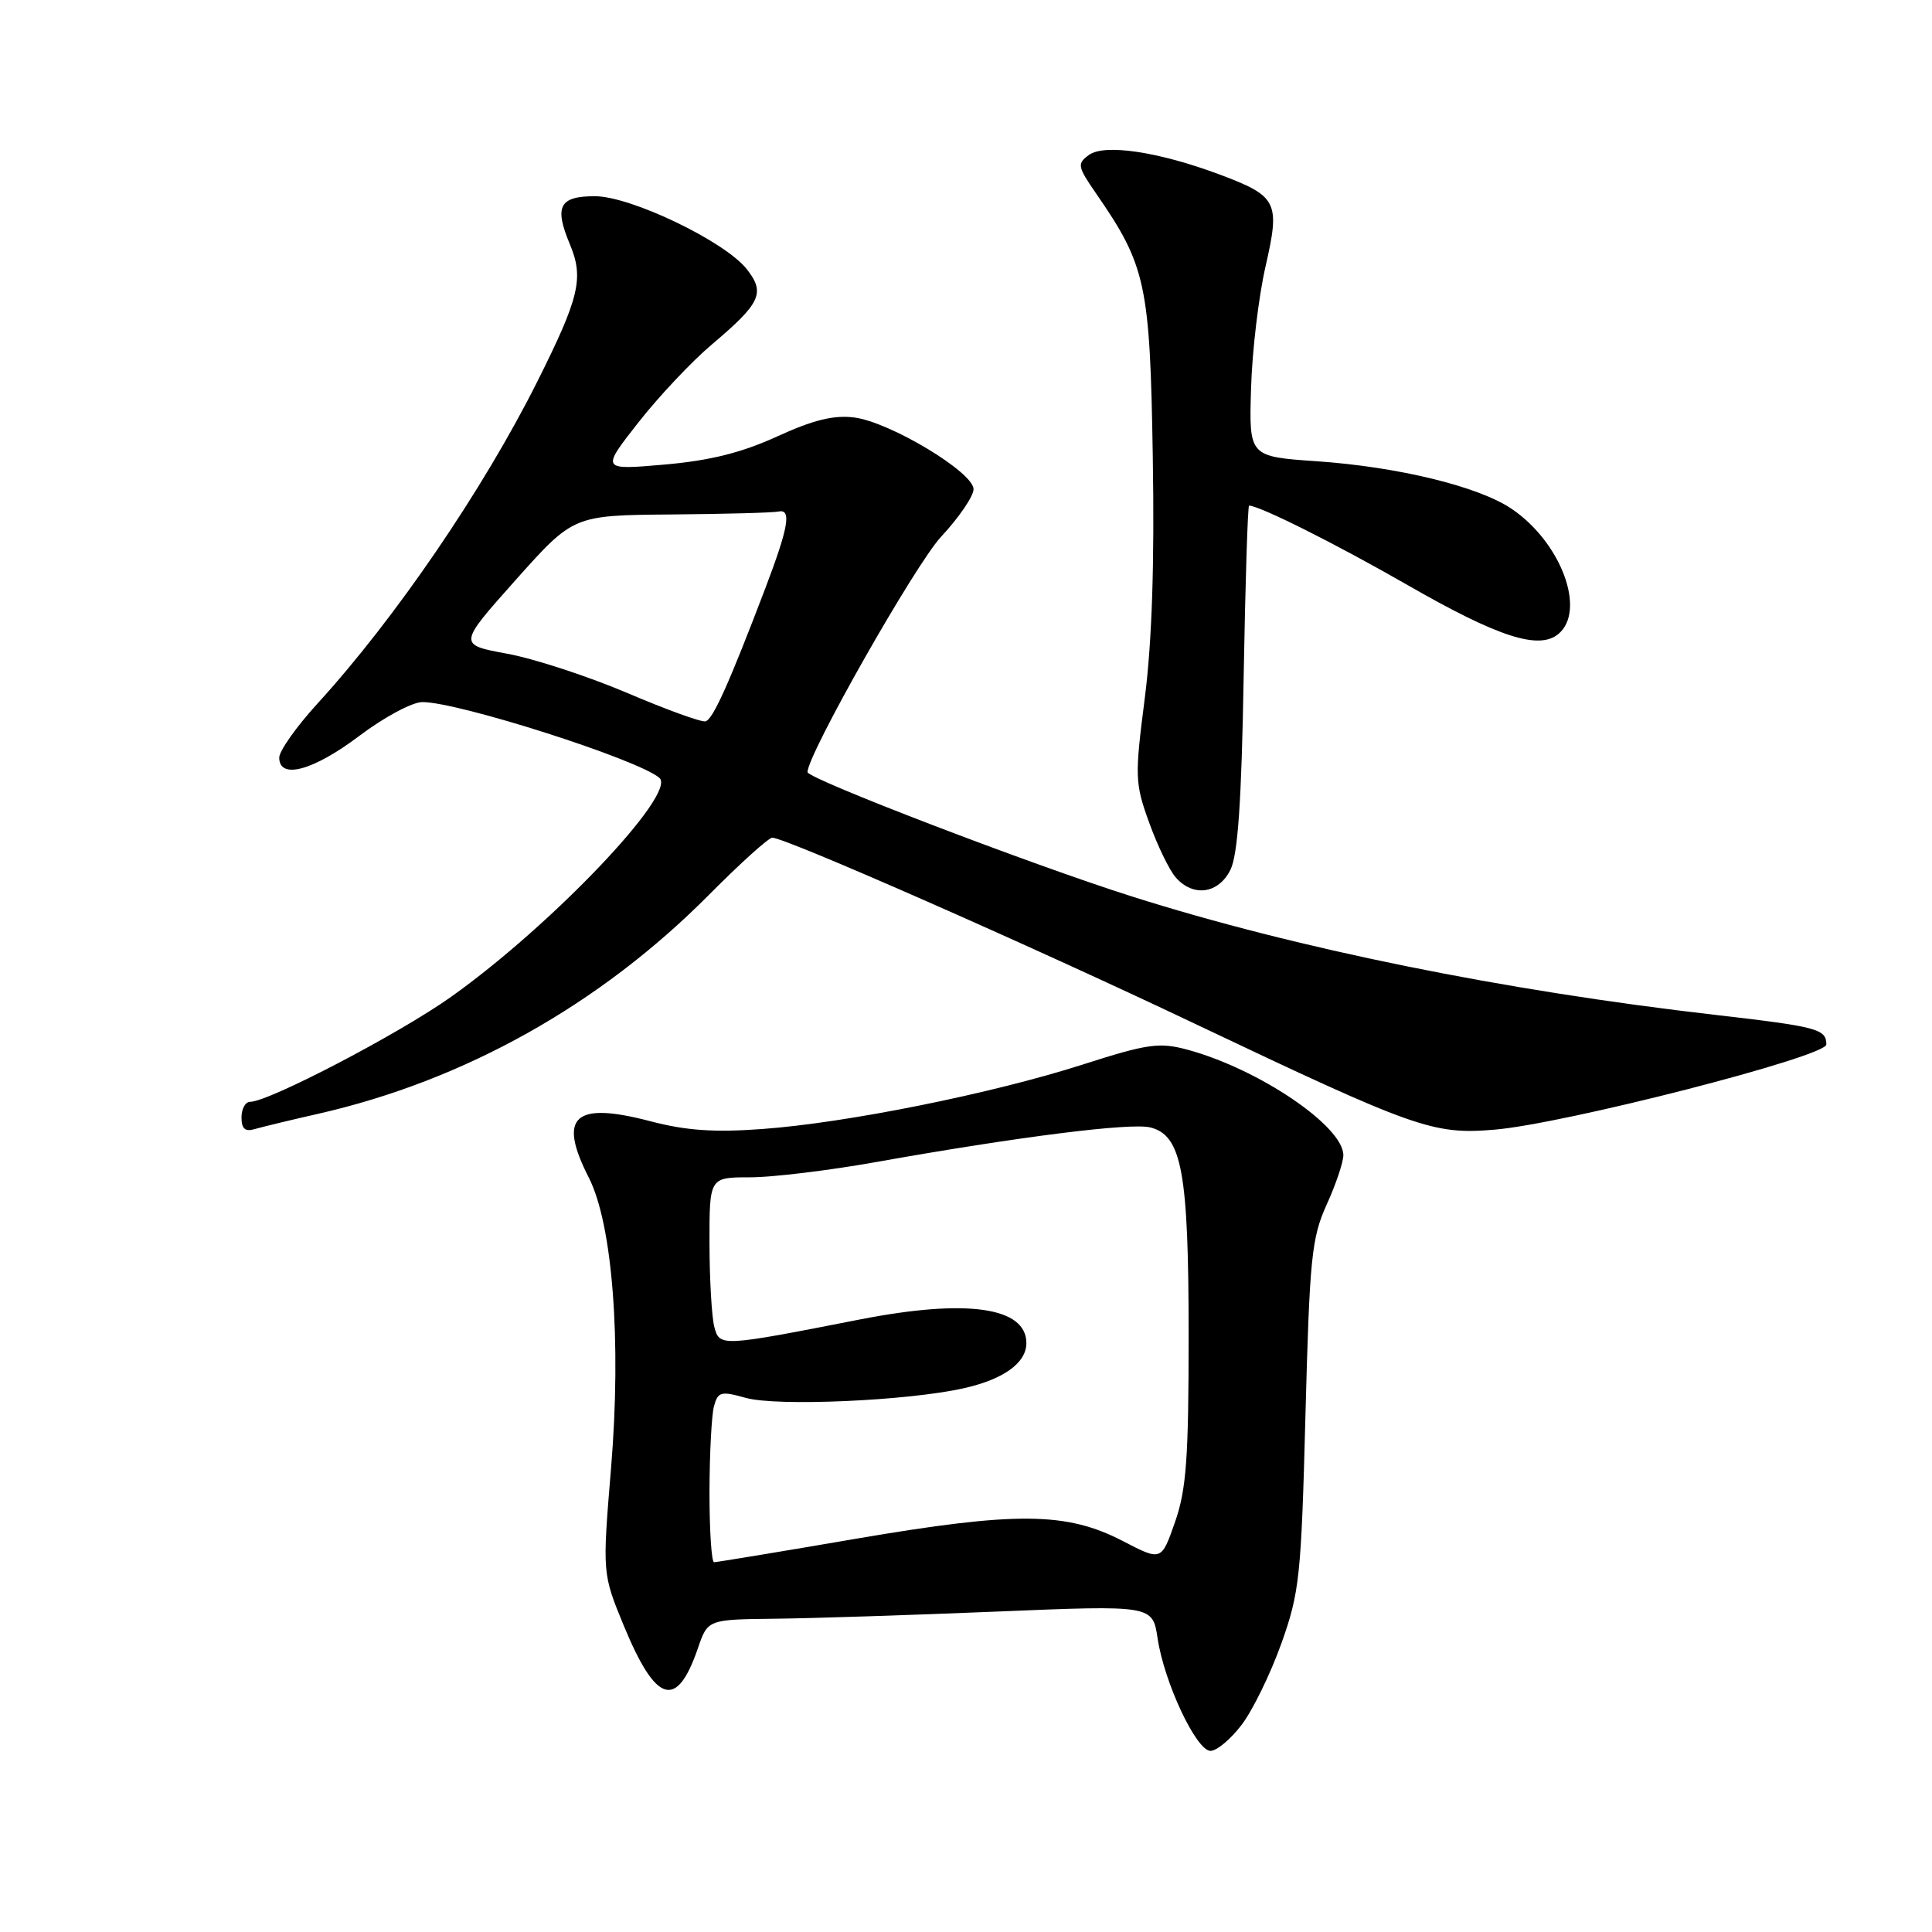 <?xml version="1.0" encoding="UTF-8" standalone="no"?>
<!DOCTYPE svg PUBLIC "-//W3C//DTD SVG 1.1//EN" "http://www.w3.org/Graphics/SVG/1.1/DTD/svg11.dtd" >
<svg xmlns="http://www.w3.org/2000/svg" xmlns:xlink="http://www.w3.org/1999/xlink" version="1.1" viewBox="0 0 256 256">
 <g >
 <path fill="currentColor"
d=" M 164.53 228.54 C 165.98 226.64 168.34 221.81 169.78 217.79 C 172.20 211.00 172.42 208.92 172.98 187.50 C 173.53 166.66 173.79 164.04 175.79 159.62 C 177.01 156.94 178.00 153.99 178.00 153.07 C 178.00 149.22 166.77 141.63 157.31 139.08 C 153.61 138.09 152.07 138.30 143.49 141.05 C 131.46 144.91 112.18 148.79 101.00 149.60 C 94.65 150.07 90.90 149.81 86.18 148.57 C 76.08 145.92 73.88 147.92 78.01 156.02 C 81.17 162.22 82.36 177.71 80.97 194.50 C 79.81 208.50 79.81 208.50 82.65 215.40 C 86.92 225.74 89.66 226.58 92.47 218.42 C 93.78 214.59 93.78 214.59 102.64 214.49 C 107.51 214.44 120.78 214.01 132.11 213.54 C 152.73 212.69 152.73 212.69 153.39 217.10 C 154.27 222.96 158.52 232.00 160.40 232.00 C 161.23 232.00 163.08 230.45 164.53 228.54 Z  M 42.09 147.60 C 61.54 143.19 79.52 133.11 93.97 118.54 C 98.09 114.39 101.85 111.00 102.33 111.00 C 104.08 111.00 136.41 125.23 158.22 135.60 C 187.59 149.55 189.86 150.36 198.00 149.69 C 207.22 148.93 242.00 140.01 242.00 138.40 C 242.00 136.35 240.83 136.04 227.31 134.48 C 199.11 131.24 171.73 125.68 150.00 118.79 C 136.67 114.57 107.00 103.19 107.00 102.31 C 107.00 99.95 121.28 74.80 124.70 71.12 C 127.07 68.58 129.00 65.75 129.00 64.82 C 129.00 62.58 117.94 55.93 113.20 55.32 C 110.49 54.97 107.76 55.64 102.96 57.84 C 98.25 59.99 94.09 61.03 88.03 61.56 C 79.64 62.29 79.64 62.29 84.57 56.00 C 87.28 52.54 91.68 47.87 94.34 45.63 C 100.82 40.15 101.43 38.82 98.95 35.66 C 96.06 31.99 83.59 26.00 78.83 26.00 C 74.11 26.00 73.41 27.35 75.52 32.39 C 77.38 36.84 76.77 39.42 71.23 50.49 C 64.05 64.85 52.36 81.97 42.02 93.28 C 39.26 96.31 37.00 99.50 37.00 100.39 C 37.00 103.33 41.50 102.12 47.58 97.53 C 50.83 95.07 54.60 93.04 55.94 93.03 C 60.62 92.98 84.65 100.66 87.38 103.08 C 89.72 105.15 73.10 122.61 59.78 132.08 C 52.92 136.96 35.61 146.00 33.13 146.00 C 32.51 146.00 32.00 146.93 32.00 148.07 C 32.00 149.57 32.48 149.99 33.75 149.61 C 34.71 149.33 38.47 148.42 42.09 147.60 Z  M 163.04 115.25 C 164.02 113.26 164.51 106.24 164.79 89.75 C 165.01 77.24 165.33 67.00 165.51 67.00 C 166.89 67.00 177.01 72.07 186.54 77.54 C 198.50 84.41 203.90 86.16 206.49 84.01 C 210.23 80.90 206.84 71.83 200.28 67.41 C 195.91 64.46 185.25 61.86 174.50 61.12 C 165.50 60.50 165.50 60.50 165.77 51.50 C 165.91 46.55 166.78 39.26 167.69 35.31 C 169.65 26.74 169.28 26.00 161.57 23.11 C 153.51 20.10 146.35 19.03 144.29 20.53 C 142.70 21.69 142.77 22.06 145.24 25.64 C 151.85 35.21 152.38 37.65 152.75 60.50 C 152.99 74.66 152.64 85.08 151.69 92.50 C 150.35 102.94 150.38 103.78 152.27 109.00 C 153.36 112.03 154.94 115.29 155.78 116.25 C 158.10 118.91 161.46 118.44 163.04 115.25 Z  M 94.01 197.75 C 94.02 192.66 94.29 187.53 94.60 186.36 C 95.13 184.40 95.51 184.30 98.84 185.23 C 102.96 186.38 120.29 185.62 127.70 183.95 C 132.98 182.77 136.00 180.59 136.00 177.97 C 136.00 173.19 128.10 172.07 113.97 174.83 C 95.45 178.46 95.36 178.46 94.65 175.82 C 94.31 174.54 94.02 169.56 94.01 164.75 C 94.00 156.00 94.00 156.00 99.38 156.00 C 102.34 156.00 109.88 155.09 116.13 153.97 C 134.87 150.63 149.84 148.74 152.42 149.39 C 156.61 150.44 157.50 155.30 157.50 177.00 C 157.50 193.22 157.20 197.37 155.70 201.67 C 153.89 206.85 153.89 206.85 148.81 204.21 C 141.31 200.32 134.70 200.26 113.37 203.90 C 103.40 205.61 94.97 207.00 94.62 207.00 C 94.28 207.00 94.01 202.84 94.01 197.75 Z  M 83.11 91.82 C 77.94 89.62 70.79 87.28 67.20 86.62 C 60.69 85.42 60.69 85.42 68.33 76.85 C 75.98 68.28 75.98 68.28 88.89 68.17 C 96.00 68.11 102.42 67.94 103.16 67.78 C 104.91 67.41 104.49 69.85 101.39 78.00 C 96.59 90.60 94.46 95.35 93.48 95.58 C 92.94 95.72 88.27 94.02 83.11 91.82 Z "/>
</g>
</svg>